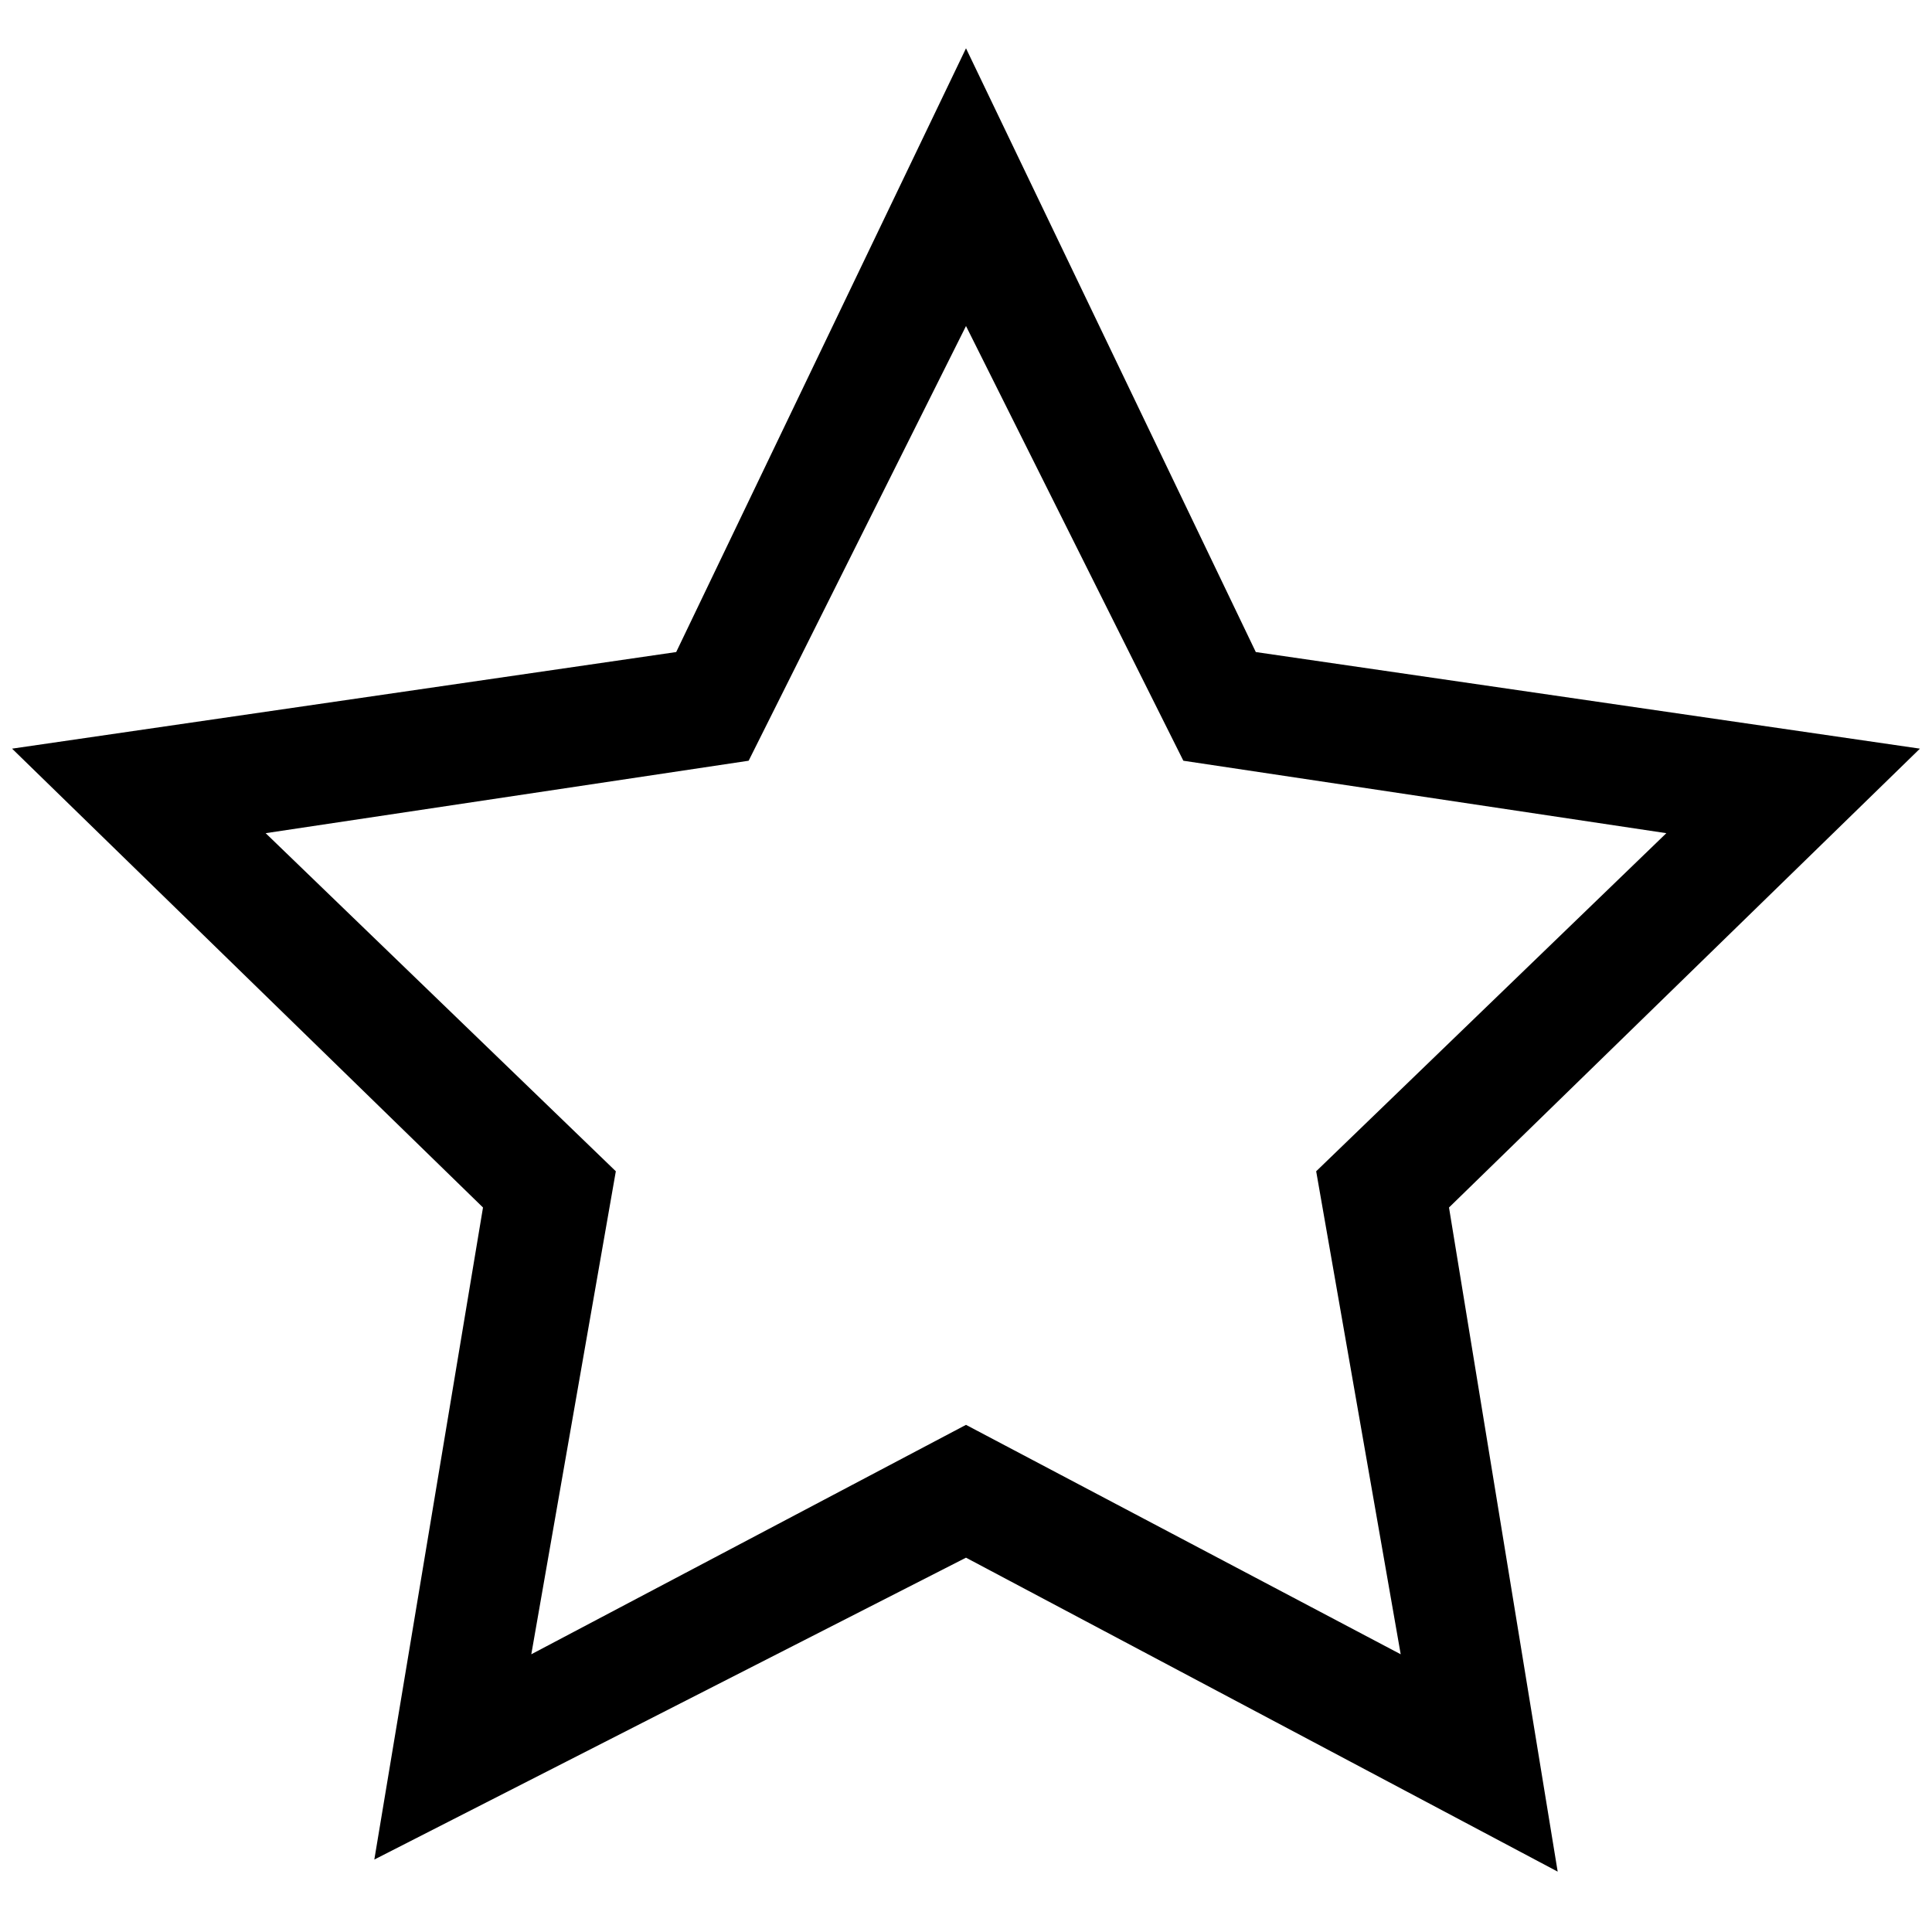 <svg xmlns="http://www.w3.org/2000/svg" width="3em" height="3em" viewBox="0 0 16 16"><path fill="currentColor" d="m15.9 6.2l-5.5-.8L8 .4l-2.4 5l-5.5.8L4 10l-.9 5.4L8 12.9l4.9 2.6L12 10zM8 11.8l-3.6 1.9l.7-4l-2.9-2.8l4-.6L8 2.7l1.8 3.6l4 .6l-2.9 2.8l.7 4z"/></svg>